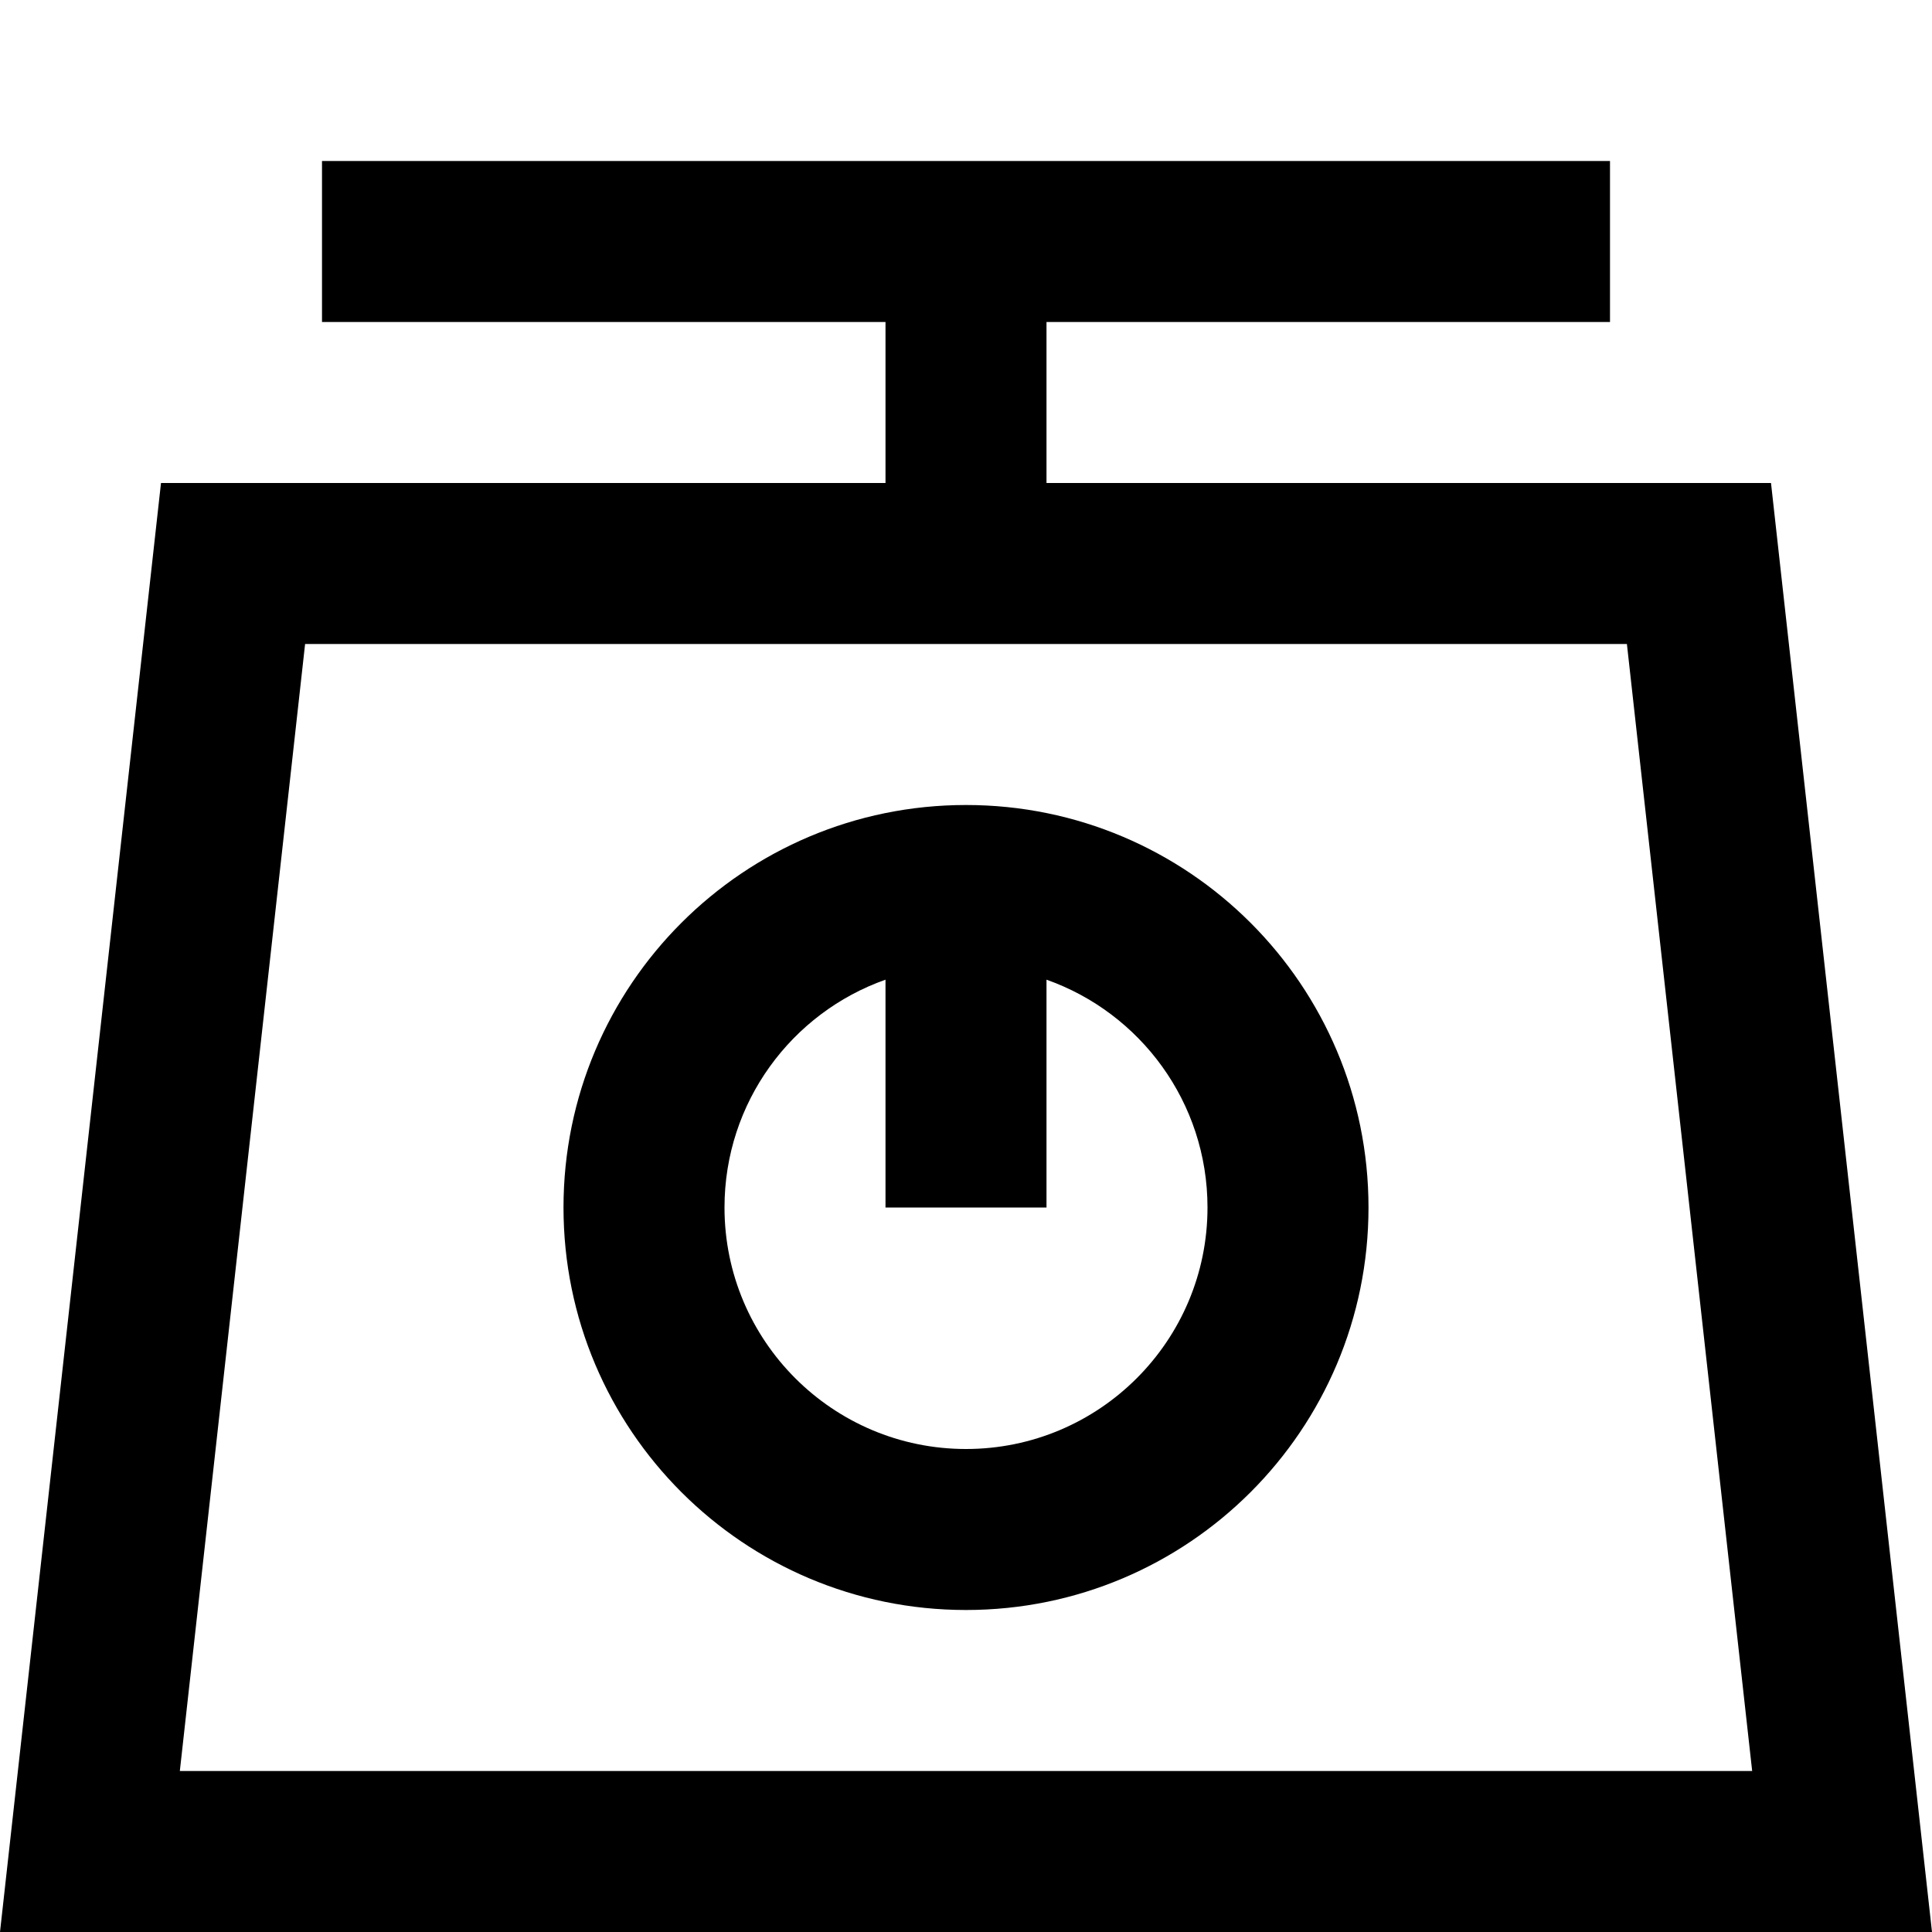 <svg width="12" height="12" viewBox="0 0 12 12" xmlns="http://www.w3.org/2000/svg">
<path fill-rule="evenodd" clip-rule="evenodd" d="M6 10C7.381 10 8.5 8.881 8.5 7.5C8.5 6.119 7.381 5 6 5C4.619 5 3.5 6.119 3.5 7.5C3.5 8.881 4.619 10 6 10ZM6 9C6.828 9 7.5 8.328 7.5 7.5C7.5 6.847 7.083 6.291 6.5 6.085V7.5H5.5V6.085C4.917 6.291 4.5 6.847 4.5 7.5C4.5 8.328 5.172 9 6 9Z"/>
<path fill-rule="evenodd" clip-rule="evenodd" d="M2 2H5.5V3H1L0 12H12L11 3H6.5V2H10V1H2V2ZM1.895 4H10.105L10.883 11H1.117L1.895 4Z"/>
</svg>
